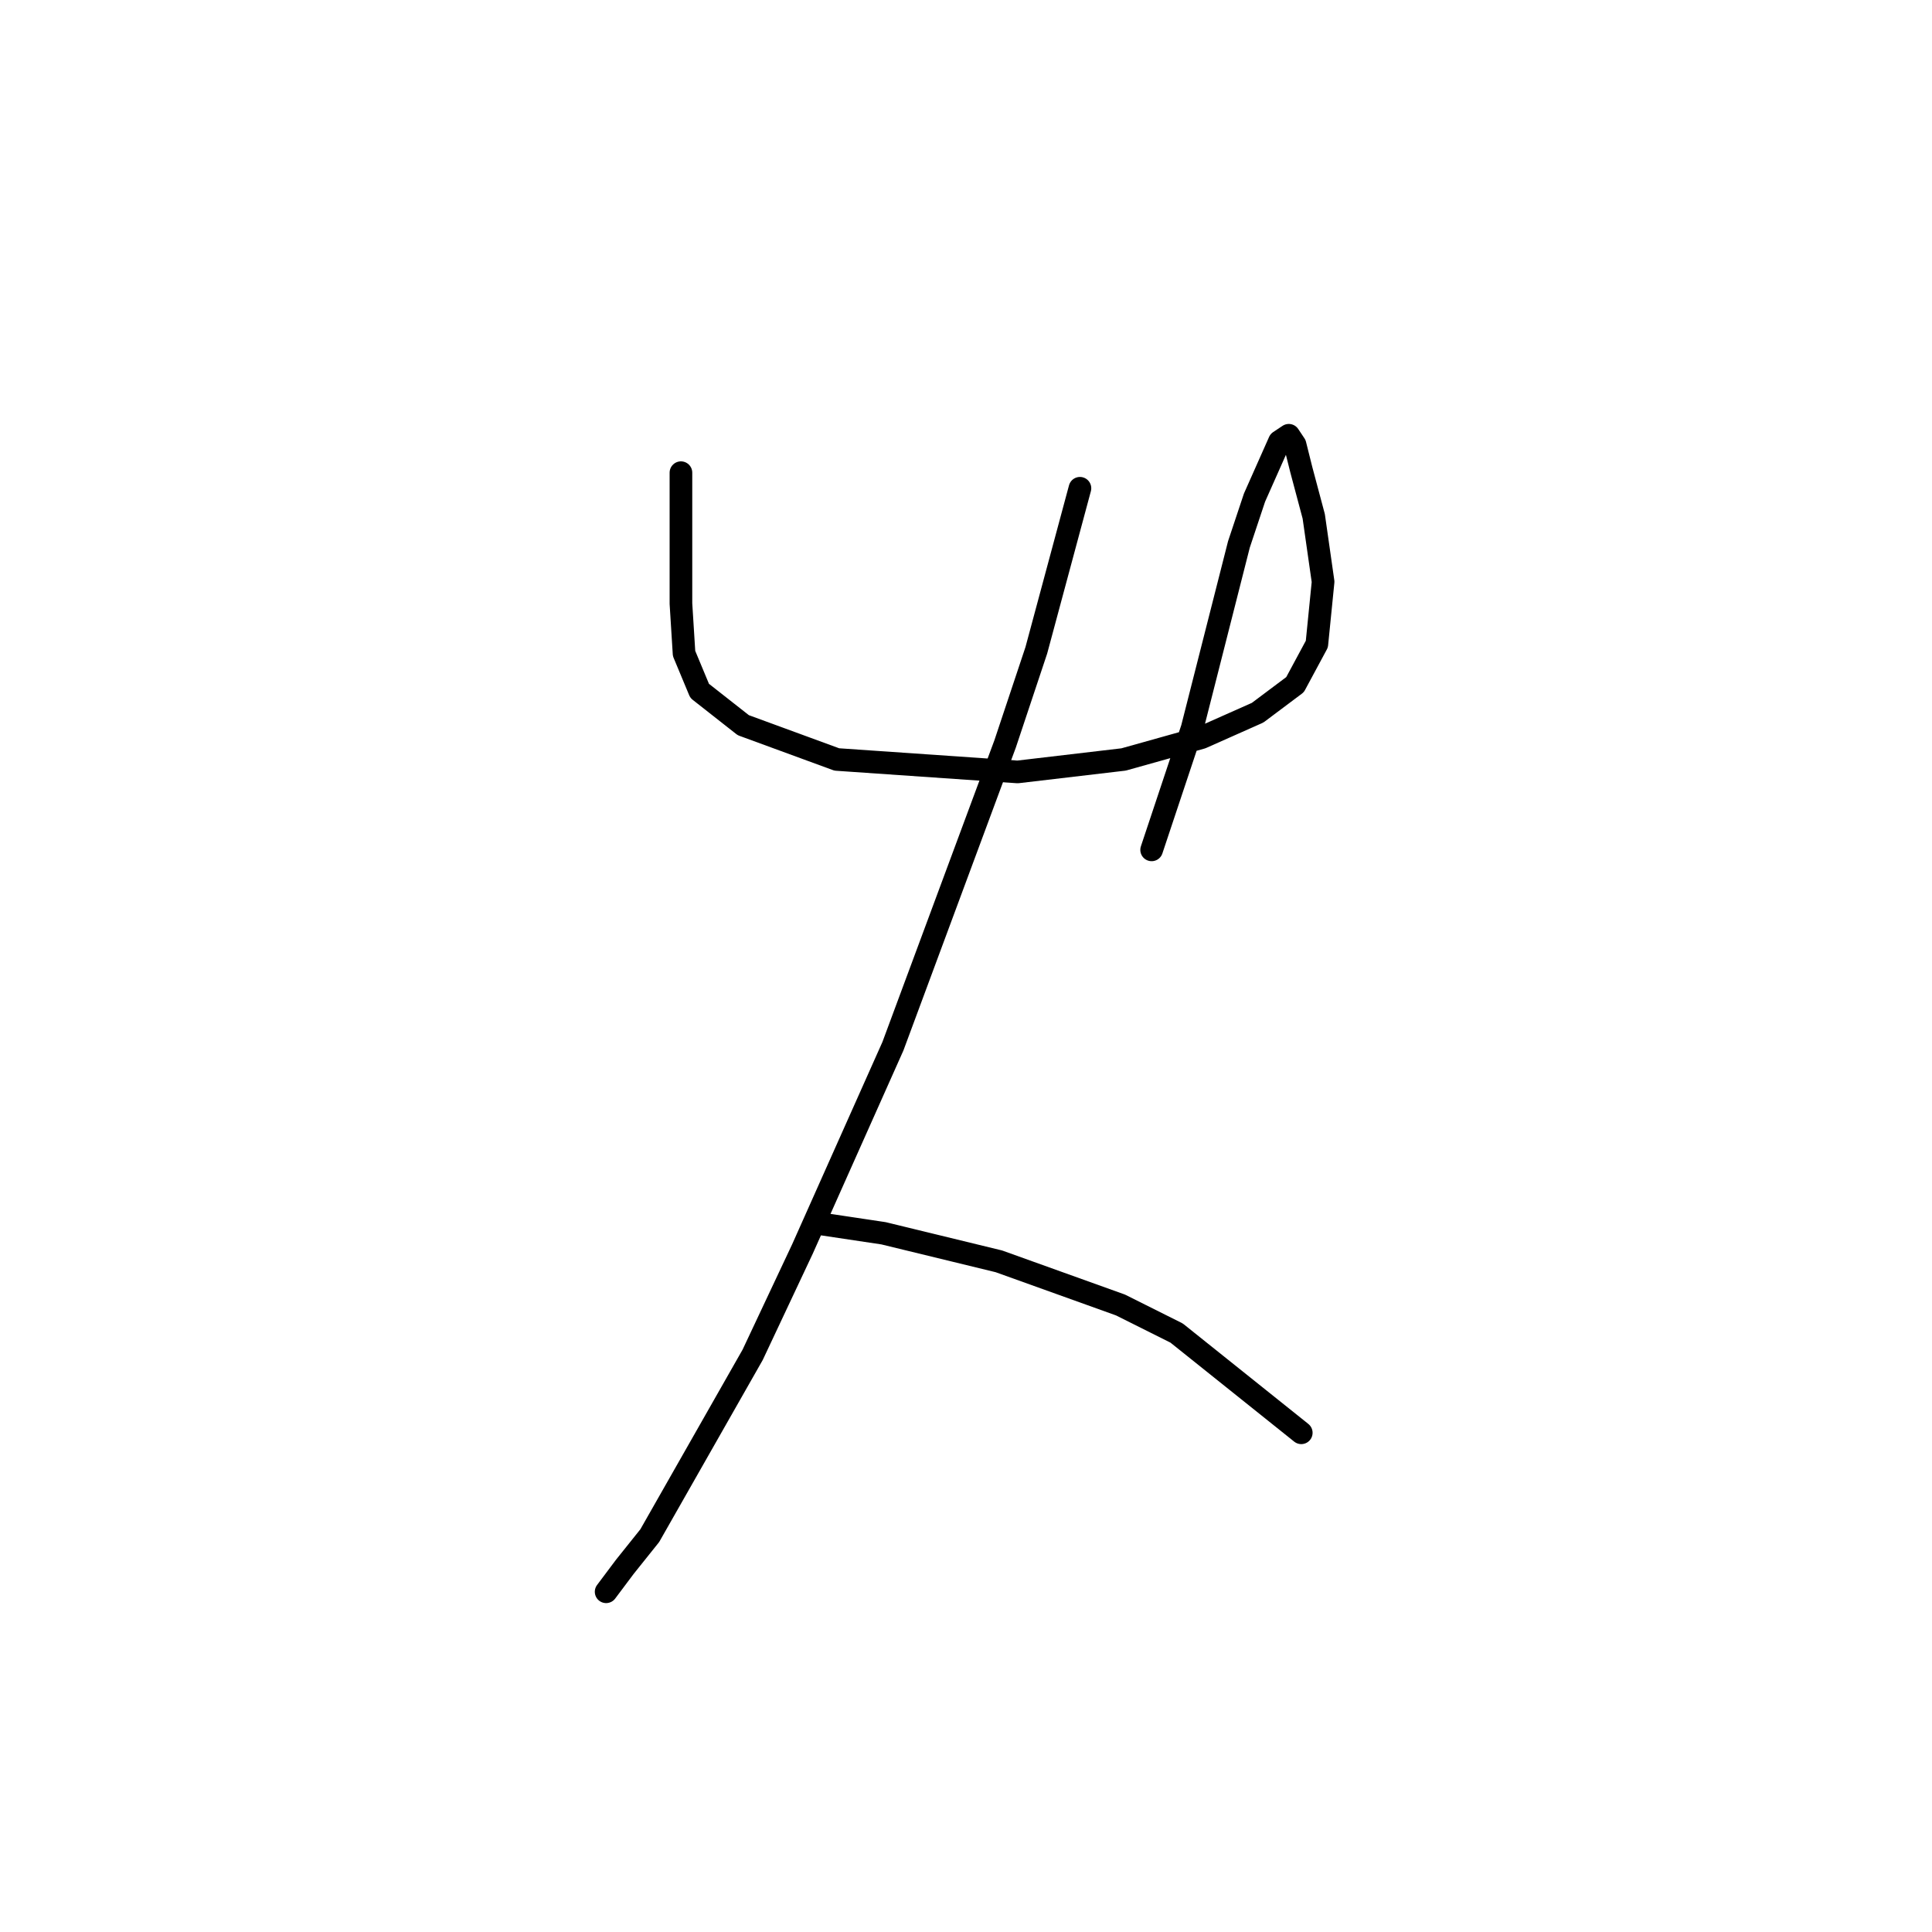 <?xml version="1.0" standalone="no"?>
    <svg width="256" height="256" xmlns="http://www.w3.org/2000/svg" version="1.1">
    <polyline stroke="black" stroke-width="3" stroke-linecap="round" fill="transparent" stroke-linejoin="round" points="90.228 62.633 90.228 67.589 90.228 71.72 90.228 79.981 90.641 86.589 92.706 91.546 98.489 96.09 110.88 100.633 134.837 102.285 148.881 100.633 159.207 97.742 166.642 94.437 171.599 90.72 174.49 85.35 175.316 77.089 174.077 68.415 172.425 62.219 171.599 58.915 170.773 57.676 169.533 58.502 166.229 65.937 164.164 72.133 157.968 96.503 152.598 112.612 152.598 112.612 " />
        <polyline stroke="black" stroke-width="3" stroke-linecap="round" fill="transparent" stroke-linejoin="round" points="143.098 64.698 137.316 86.176 133.185 98.568 118.315 138.634 106.337 165.482 99.728 179.526 86.097 203.483 82.793 207.613 80.315 210.918 80.315 210.918 " />
        <polyline stroke="black" stroke-width="3" stroke-linecap="round" fill="transparent" stroke-linejoin="round" points="108.815 162.178 117.076 163.417 132.359 167.134 148.468 172.917 155.903 176.634 172.425 189.852 172.425 189.852 " />
        </svg>